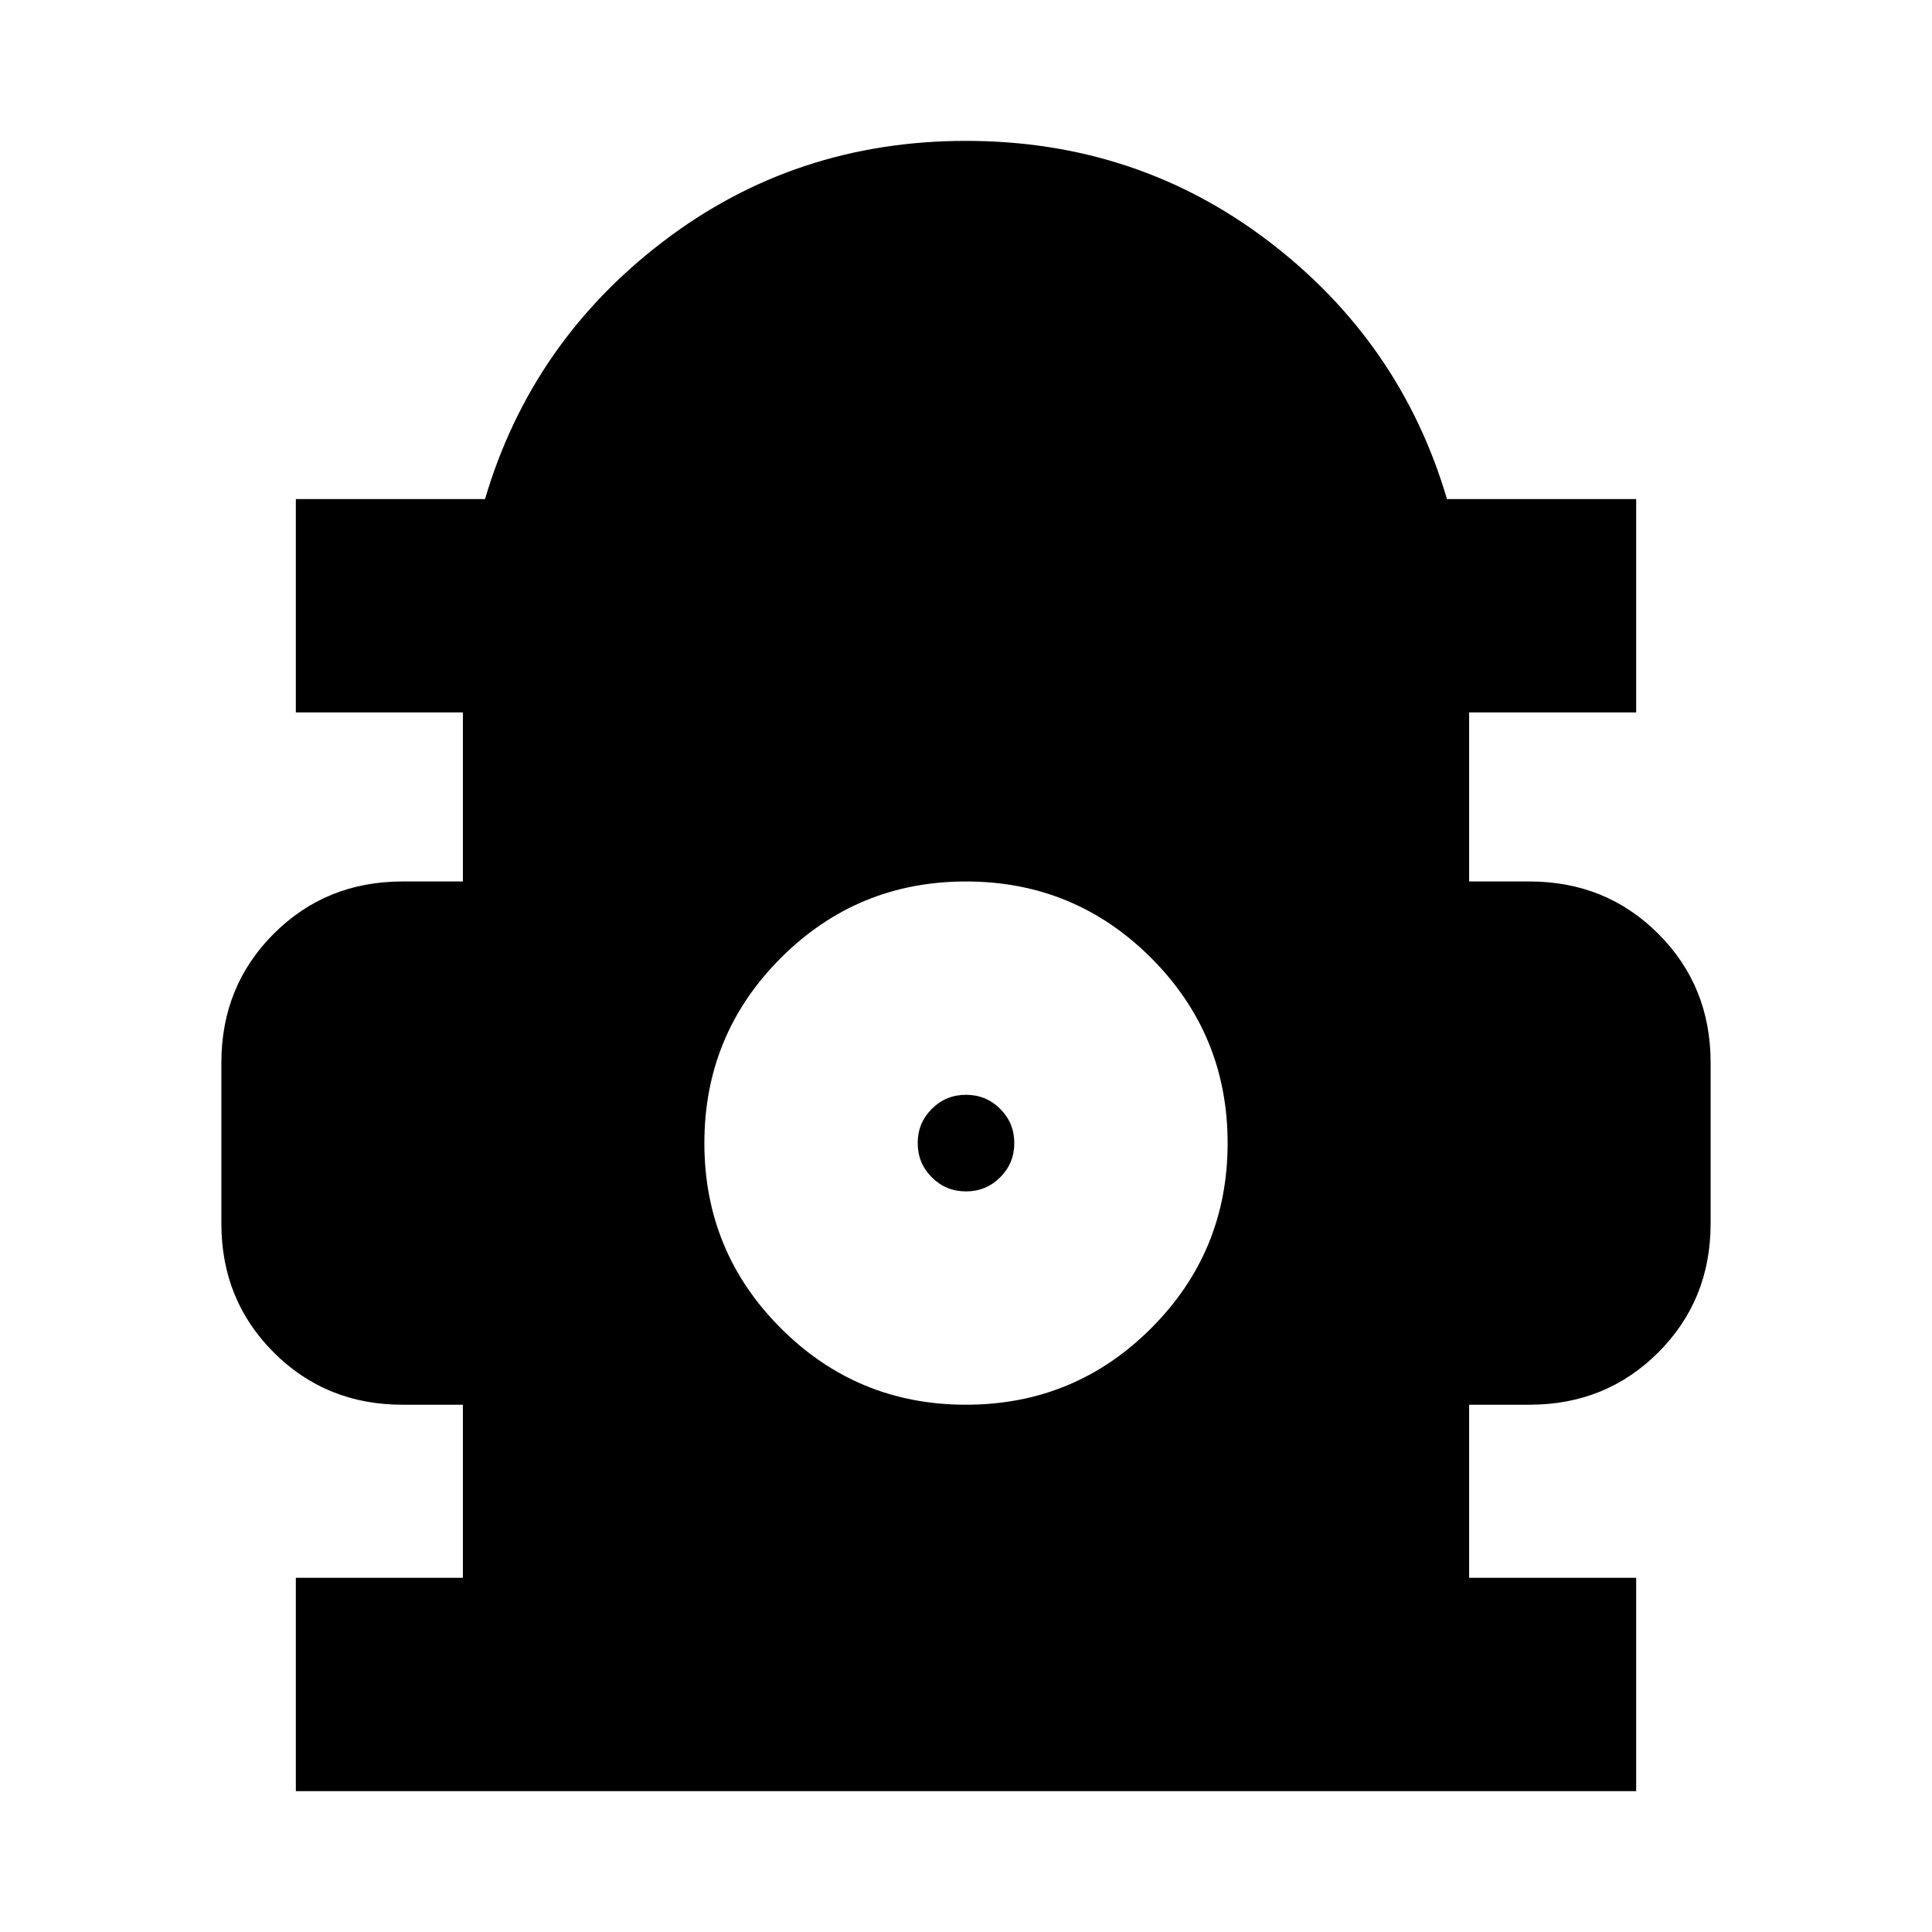 <svg xmlns="http://www.w3.org/2000/svg" height="24" width="24"><path d="M3.675 22.25V19.6H5.75v-2.15H5q-.95 0-1.6-.65-.65-.65-.65-1.6v-2q0-.95.65-1.6.65-.65 1.6-.65h.75v-2.1H3.675V6.2h2.35Q6.6 4.25 8.238 3 9.875 1.75 12 1.75T15.763 3q1.637 1.25 2.212 3.2h2.35v2.65H18.25v2.1H19q.95 0 1.6.65.65.65.65 1.6v2q0 .95-.65 1.6-.65.65-1.6.65h-.75v2.15h2.075v2.65ZM12 17.45q1.35 0 2.3-.95.95-.95.95-2.3 0-1.35-.95-2.3-.95-.95-2.3-.95-1.35 0-2.3.95-.95.95-.95 2.3 0 1.35.95 2.3.95.95 2.3.95Zm0-2.65q-.25 0-.425-.175T11.4 14.2q0-.25.175-.425T12 13.6q.25 0 .425.175t.175.425q0 .25-.175.425T12 14.8Z"/></svg>